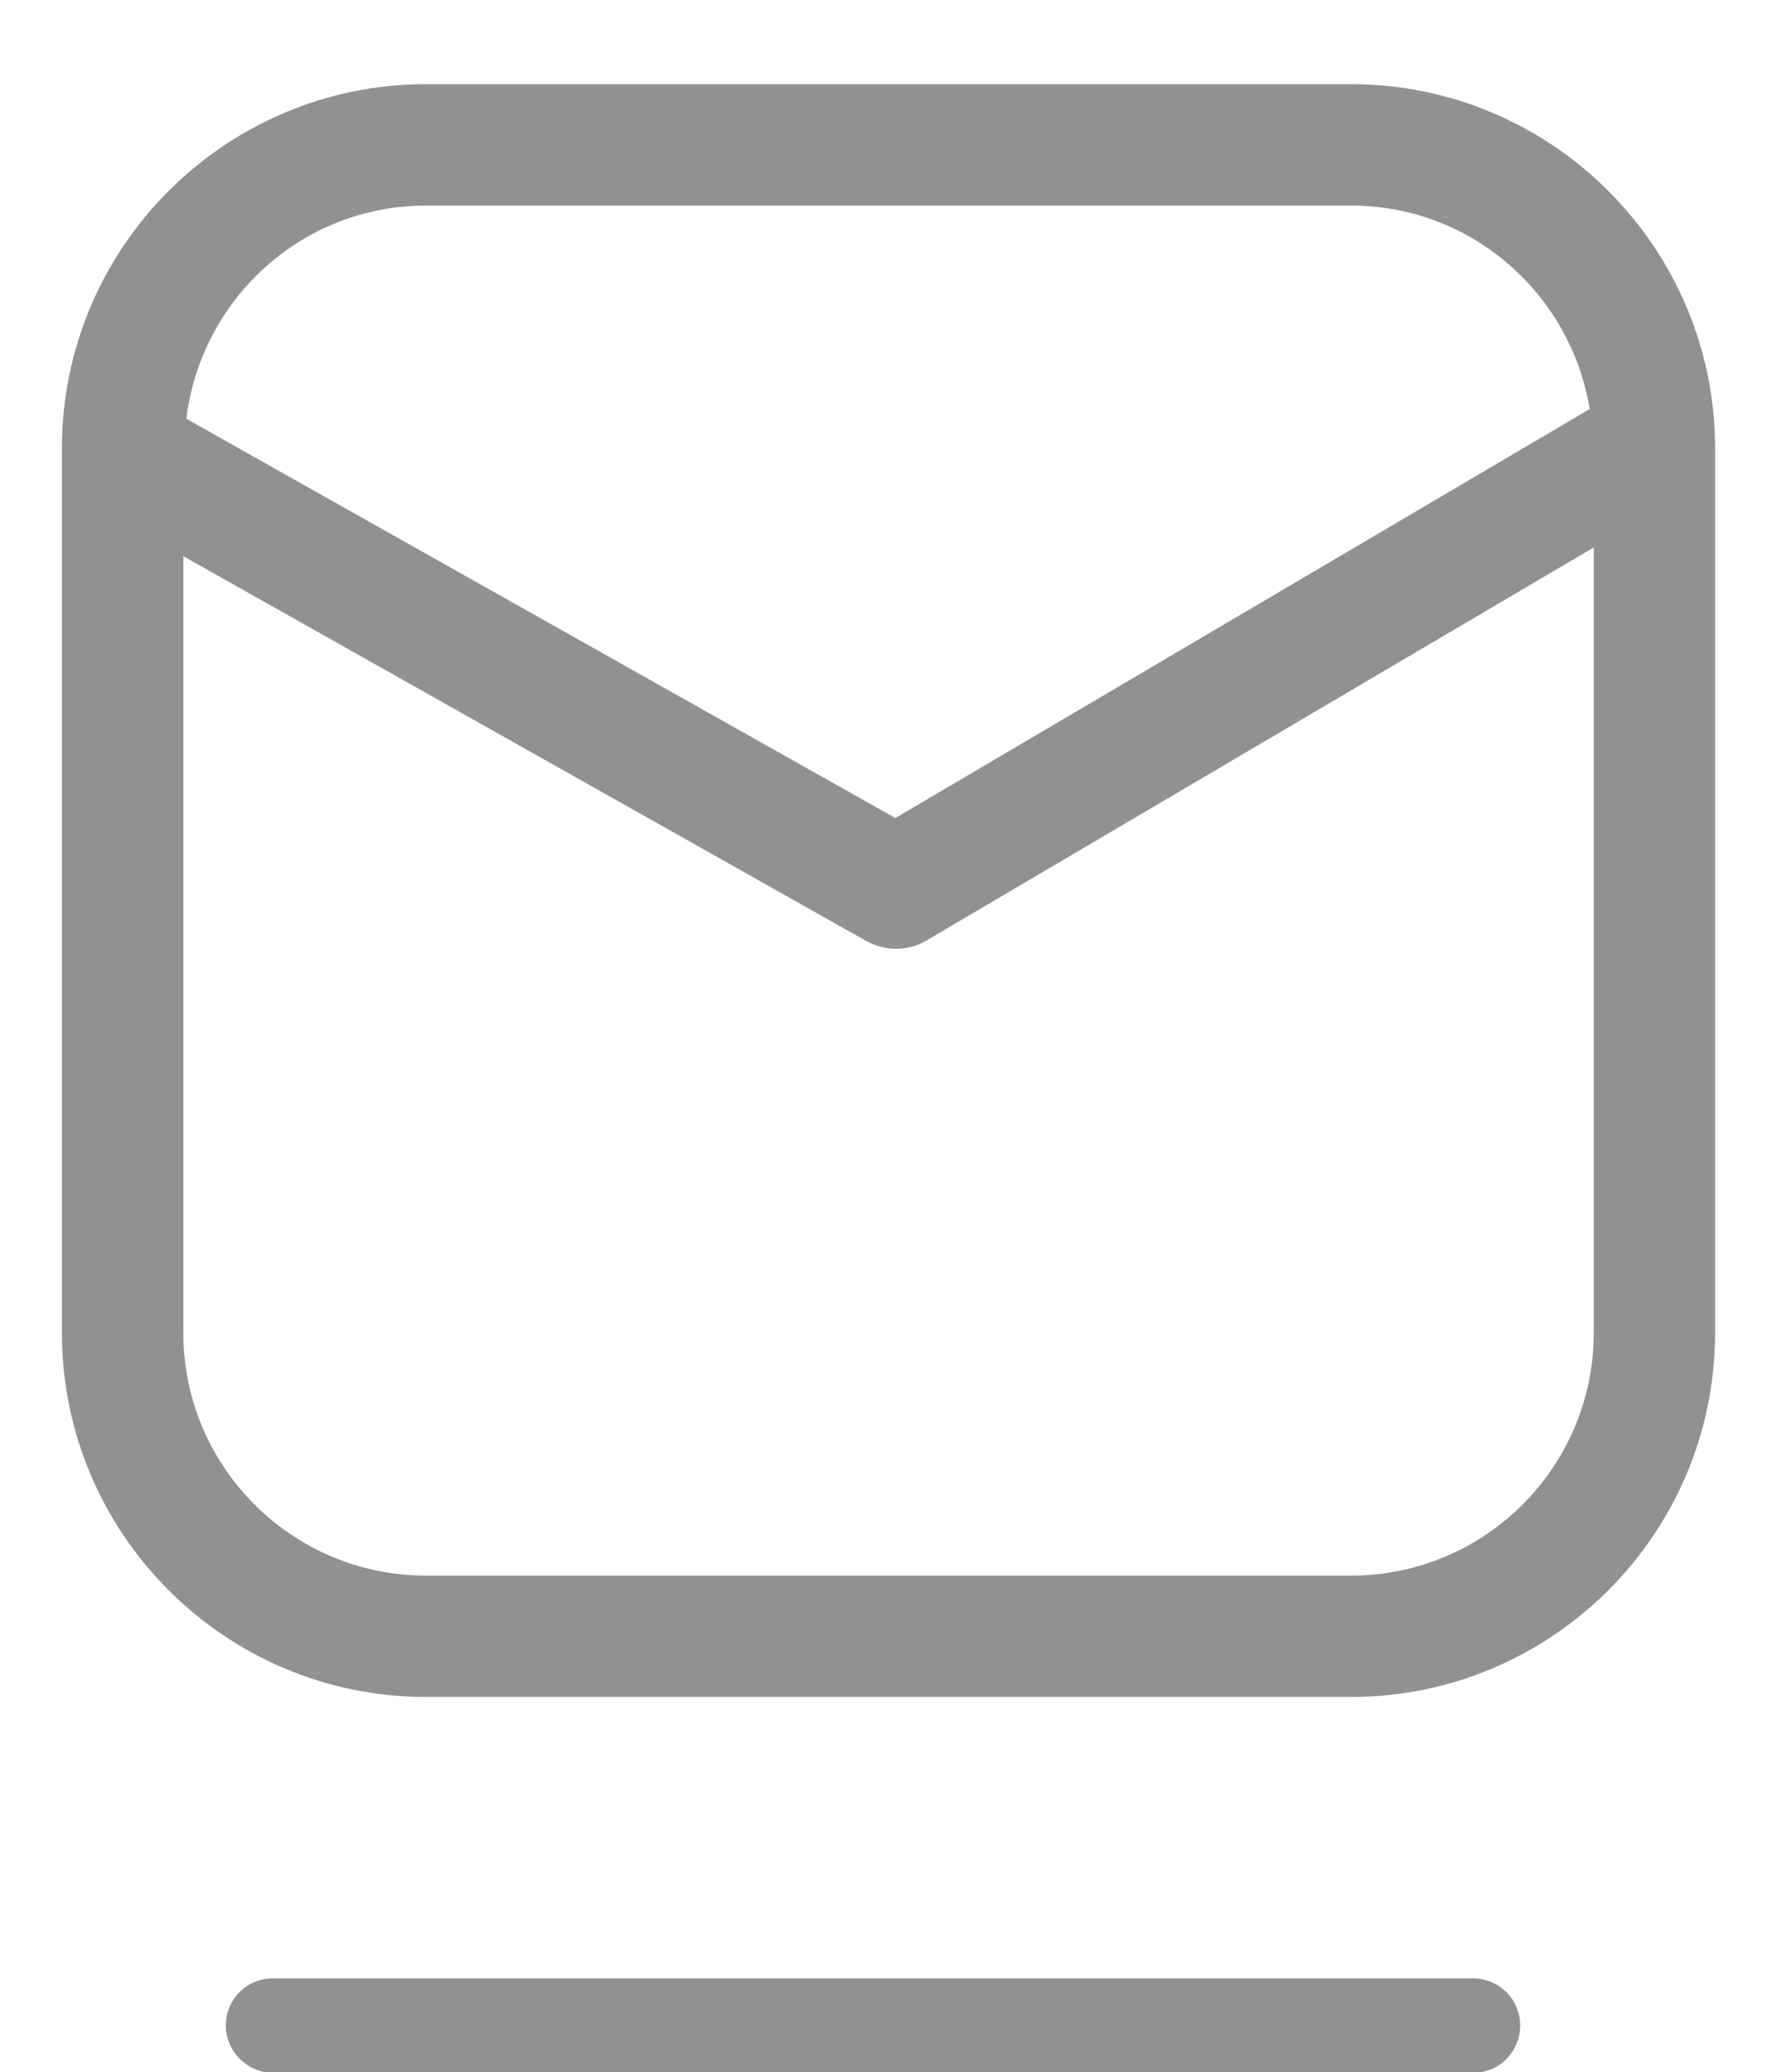 <?xml version="1.0" encoding="utf-8"?>
<!-- Generator: Adobe Illustrator 16.0.0, SVG Export Plug-In . SVG Version: 6.00 Build 0)  -->
<!DOCTYPE svg PUBLIC "-//W3C//DTD SVG 1.1//EN" "http://www.w3.org/Graphics/SVG/1.1/DTD/svg11.dtd">
<svg version="1.1" id="Capa_1" xmlns="http://www.w3.org/2000/svg" xmlns:xlink="http://www.w3.org/1999/xlink" x="0px" y="0px"
	 width="29.701px" height="34.633px" viewBox="0 0 29.701 34.633" enable-background="new 0 0 29.701 34.633" xml:space="preserve">
<g>
	<path fill="#919191" d="M24.618,33.066H4.565c-0.439,0-0.791,0.351-0.791,0.788c0,0.431,0.36,0.792,0.791,0.792h20.053
		c0.438,0,0.79-0.352,0.79-0.792C25.408,33.417,25.056,33.066,24.618,33.066z"/>
	<path fill="#919191" d="M22.582,1.407H7.119c-3.355,0-6.084,2.73-6.084,6.086v14.785c0,3.356,2.729,6.085,6.084,6.085h15.463
		c3.356,0,6.084-2.729,6.084-6.085V7.493C28.666,4.138,25.938,1.407,22.582,1.407z M7.119,3.436h15.463
		c2.014,0,3.673,1.476,3.988,3.401l-11.605,6.836L3.114,6.999C3.36,4.996,5.051,3.436,7.119,3.436z M22.582,26.335H7.119
		c-2.235,0-4.055-1.819-4.055-4.057V9.296l11.414,6.431c0.157,0.087,0.327,0.131,0.499,0.131c0.178,0,0.354-0.046,0.513-0.141
		L26.638,9.15v13.128C26.638,24.516,24.821,26.335,22.582,26.335z"/>
</g>
</svg>
